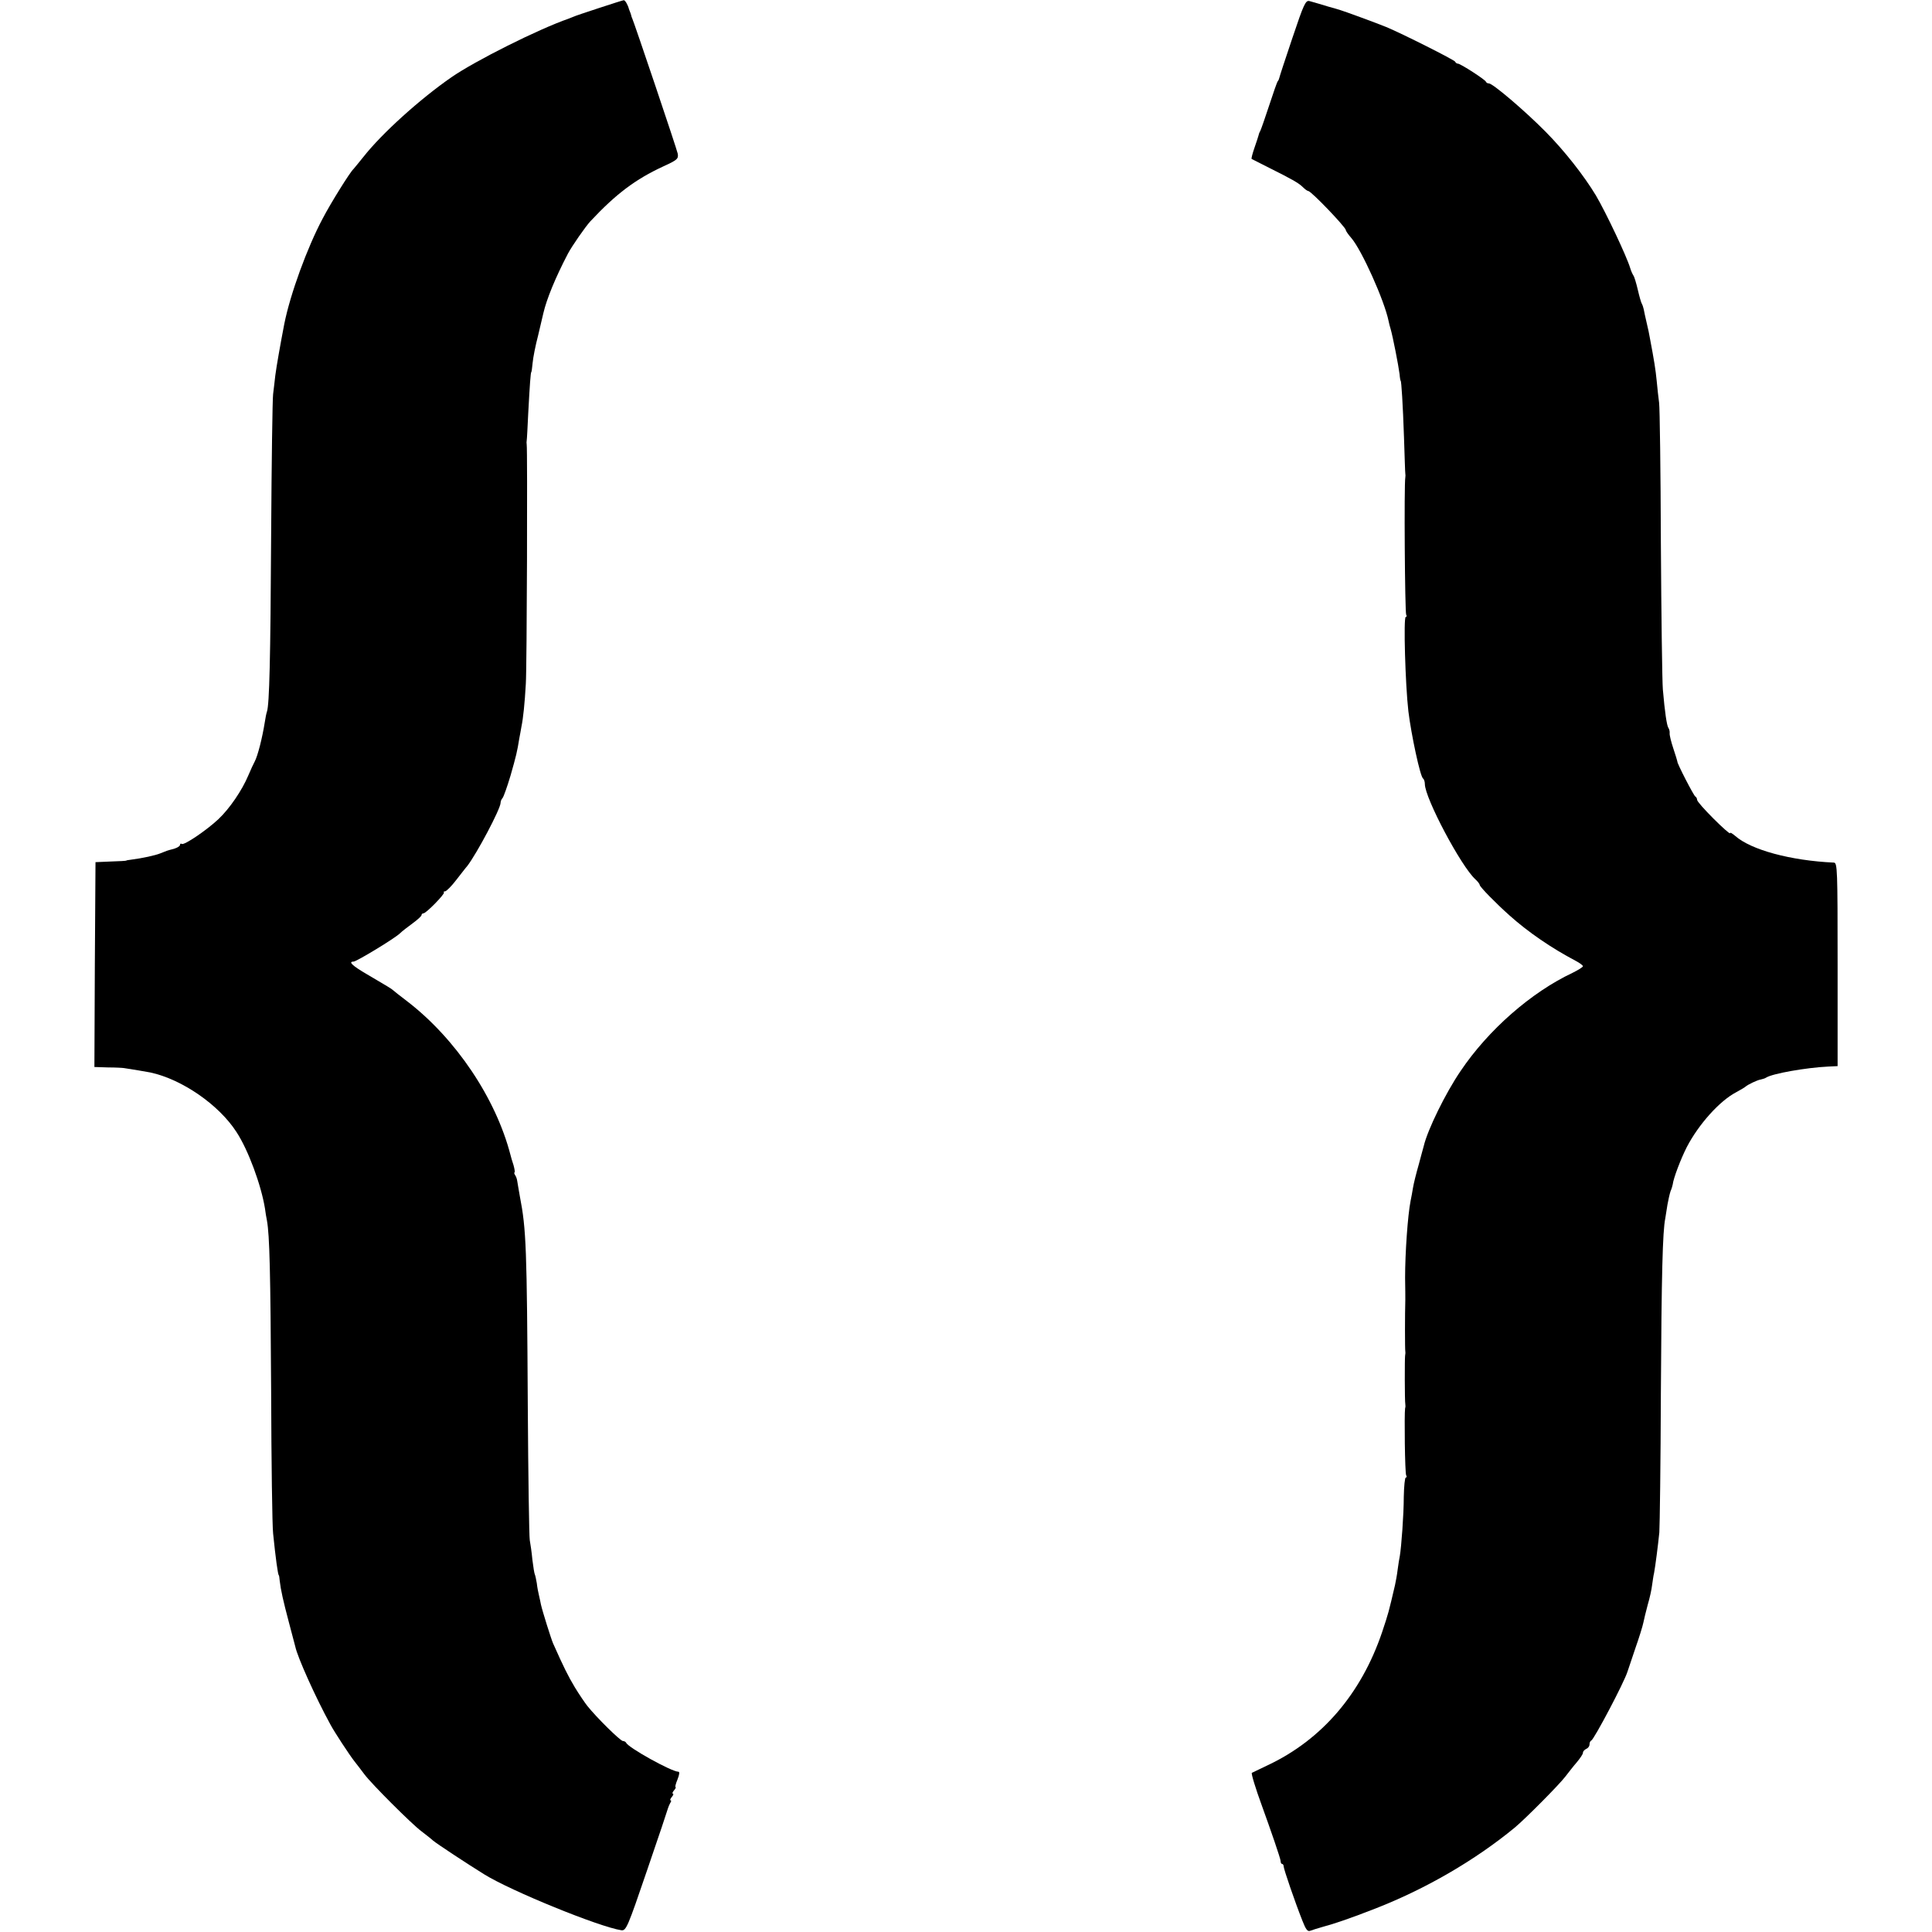 <?xml version="1.0" standalone="no"?>
<!DOCTYPE svg PUBLIC "-//W3C//DTD SVG 20010904//EN"
 "http://www.w3.org/TR/2001/REC-SVG-20010904/DTD/svg10.dtd">
<svg version="1.0" xmlns="http://www.w3.org/2000/svg"
 width="880pt" height="880pt" viewBox="0 0 880 880"
 preserveAspectRatio="xMidYMid meet">
<g transform="translate(0,880) scale(0.1,-0.1)"
fill="#000000" stroke="none">
<path d="M2730 8764 c-58 -19 -112 -37 -120 -41 -8 -3 -17 -7 -20 -8 -136 -47
-426 -192 -534 -267 -143 -99 -317 -256 -401 -363 -22 -27 -42 -52 -45 -55
-15 -13 -103 -154 -140 -225 -71 -133 -148 -345 -175 -480 -17 -88 -36 -195
-41 -235 -3 -25 -7 -63 -10 -85 -3 -22 -7 -312 -9 -645 -3 -565 -8 -768 -19
-801 -3 -8 -7 -30 -10 -49 -11 -70 -32 -153 -46 -179 -5 -9 -18 -37 -29 -63
-28 -67 -85 -151 -136 -199 -53 -50 -156 -120 -167 -113 -4 3 -8 1 -8 -4 0 -6
-12 -13 -27 -18 -35 -9 -33 -9 -63 -21 -22 -9 -80 -22 -135 -29 -11 -1 -20 -3
-20 -4 0 -1 -31 -3 -70 -4 l-70 -3 -3 -467 -2 -466 62 -2 c35 0 68 -2 73 -3
22 -3 111 -18 120 -20 144 -31 312 -147 392 -271 54 -82 113 -243 130 -349 2
-16 6 -41 9 -55 12 -67 16 -233 19 -775 1 -324 5 -617 9 -650 11 -109 22 -190
26 -190 1 0 3 -11 4 -25 5 -43 16 -92 42 -190 14 -52 27 -102 29 -110 10 -48
92 -231 160 -355 18 -34 87 -139 109 -167 11 -14 32 -41 46 -60 31 -42 214
-225 258 -258 18 -14 43 -33 55 -44 18 -15 156 -106 232 -153 122 -76 525
-240 625 -255 22 -3 29 14 117 272 52 151 95 280 96 285 2 6 6 16 10 23 5 6 5
12 1 12 -3 0 -1 7 6 15 7 8 9 15 5 15 -4 0 -2 7 5 15 7 8 10 15 7 15 -3 0 1
16 9 35 9 23 10 35 4 35 -31 0 -229 110 -238 132 -2 4 -9 8 -15 8 -11 0 -119
106 -162 160 -11 14 -37 52 -57 85 -31 52 -50 90 -99 200 -9 21 -48 145 -55
176 -2 11 -6 29 -9 42 -3 12 -8 37 -10 56 -3 18 -7 36 -9 40 -2 3 -7 33 -11
66 -3 33 -9 74 -12 90 -3 17 -7 291 -9 610 -4 720 -7 806 -36 955 -5 30 -11
62 -12 70 -1 9 -5 21 -10 28 -4 6 -5 12 -2 12 2 0 0 15 -5 33 -6 17 -12 39
-14 47 -67 258 -249 529 -470 699 -33 25 -62 48 -65 51 -6 6 -26 18 -118 72
-67 39 -87 58 -62 58 14 0 190 107 212 129 9 9 35 29 57 45 23 17 41 33 41 38
0 4 4 8 9 8 12 0 99 89 93 95 -3 3 0 5 5 5 6 0 30 24 52 53 22 28 44 57 49 62
44 57 152 261 152 288 0 7 4 17 9 22 5 6 21 51 36 101 26 91 31 112 40 169 3
17 8 41 10 55 8 38 15 106 20 195 5 73 8 1067 4 1090 -1 6 -1 14 0 18 1 4 4
61 7 125 7 130 11 187 14 187 1 0 4 19 6 42 2 23 13 80 25 125 11 46 22 92 24
102 15 64 54 160 112 271 18 34 79 122 102 147 118 126 205 191 332 250 64 29
70 35 66 58 -3 18 -200 602 -208 618 -1 1 -3 7 -4 12 -1 6 -4 12 -5 15 -1 3
-3 8 -5 13 -5 20 -18 42 -24 41 -3 0 -53 -16 -111 -35z"/>
<path d="M5887 8628 c-32 -95 -59 -177 -60 -183 -1 -5 -4 -12 -7 -15 -3 -3
-20 -52 -39 -110 -19 -58 -37 -109 -40 -115 -3 -5 -7 -14 -8 -20 -1 -5 -10
-32 -19 -58 -9 -26 -15 -49 -13 -51 2 -1 38 -19 79 -40 102 -51 135 -69 155
-89 9 -9 20 -17 24 -17 13 0 171 -165 171 -178 0 -4 11 -20 25 -36 47 -54 151
-285 170 -379 2 -10 6 -26 9 -35 10 -34 36 -167 41 -207 1 -16 4 -30 5 -30 3
0 10 -107 15 -257 3 -87 5 -161 6 -165 1 -5 1 -12 0 -18 -6 -29 -2 -616 4
-625 3 -5 3 -10 -2 -10 -11 0 -2 -309 12 -430 13 -106 54 -299 67 -306 4 -3 8
-14 8 -25 0 -64 165 -375 230 -434 11 -10 20 -22 20 -26 0 -8 72 -82 136 -139
85 -76 190 -148 302 -207 17 -9 32 -20 32 -24 0 -4 -21 -17 -47 -30 -189 -89
-384 -260 -510 -447 -69 -101 -151 -269 -168 -342 -2 -8 -13 -46 -23 -85 -11
-38 -23 -86 -26 -105 -3 -19 -8 -46 -11 -60 -13 -66 -25 -237 -25 -350 1 -47
1 -92 1 -100 -2 -63 -2 -228 0 -236 1 -5 0 -13 -1 -19 -2 -12 -2 -208 1 -221
1 -5 1 -13 -1 -19 -4 -26 -1 -296 5 -305 3 -5 3 -10 -2 -10 -4 0 -8 -39 -9
-88 0 -80 -11 -228 -18 -269 -2 -10 -7 -38 -10 -63 -3 -25 -9 -56 -12 -70 -29
-124 -29 -125 -59 -215 -95 -280 -274 -489 -520 -605 -38 -18 -71 -34 -73 -35
-4 -3 19 -77 44 -145 42 -116 87 -246 87 -257 0 -7 3 -13 7 -13 4 0 7 -6 7
-12 1 -14 51 -160 85 -246 16 -41 24 -52 37 -46 9 3 32 11 51 16 63 17 132 41
245 85 228 89 453 219 635 369 49 41 201 194 230 232 14 18 37 48 52 65 15 18
28 37 28 43 0 7 7 14 15 18 8 3 15 12 15 20 0 8 3 16 8 18 13 6 149 263 165
314 3 10 20 58 36 107 17 48 33 100 36 115 3 15 12 52 20 82 9 30 18 71 20 90
3 19 6 44 9 55 6 32 18 126 24 185 2 30 6 316 7 635 3 544 8 736 20 795 2 13
7 42 10 63 4 22 10 49 14 61 5 11 9 26 10 31 3 28 37 117 64 170 54 104 150
211 225 250 20 11 39 22 42 25 9 9 55 31 70 33 8 2 20 5 25 9 29 18 180 45
283 50 l42 2 0 463 c0 434 -1 463 -17 464 -197 9 -378 58 -450 122 -13 11 -23
17 -23 12 0 -5 -34 25 -75 66 -41 41 -75 79 -75 86 0 6 -4 13 -8 15 -7 3 -85
154 -82 160 0 2 -8 28 -18 58 -10 30 -18 62 -17 70 1 8 -2 20 -6 25 -7 11 -16
70 -25 175 -3 36 -7 335 -9 665 -1 330 -5 618 -8 640 -3 22 -8 67 -11 100 -5
52 -12 95 -31 195 -2 14 -9 46 -15 71 -6 26 -12 53 -13 60 -2 8 -5 19 -8 24
-4 6 -12 35 -19 65 -7 30 -16 60 -20 65 -4 6 -11 21 -15 35 -16 53 -110 252
-156 330 -55 91 -143 203 -229 290 -97 98 -241 220 -258 220 -6 0 -12 3 -14 8
-4 10 -116 82 -127 82 -5 0 -11 4 -13 9 -3 8 -246 130 -314 158 -41 17 -197
74 -209 77 -5 2 -30 9 -55 16 -46 14 -50 15 -85 25 -18 5 -26 -12 -78 -167z"/>
</g>
</svg>
